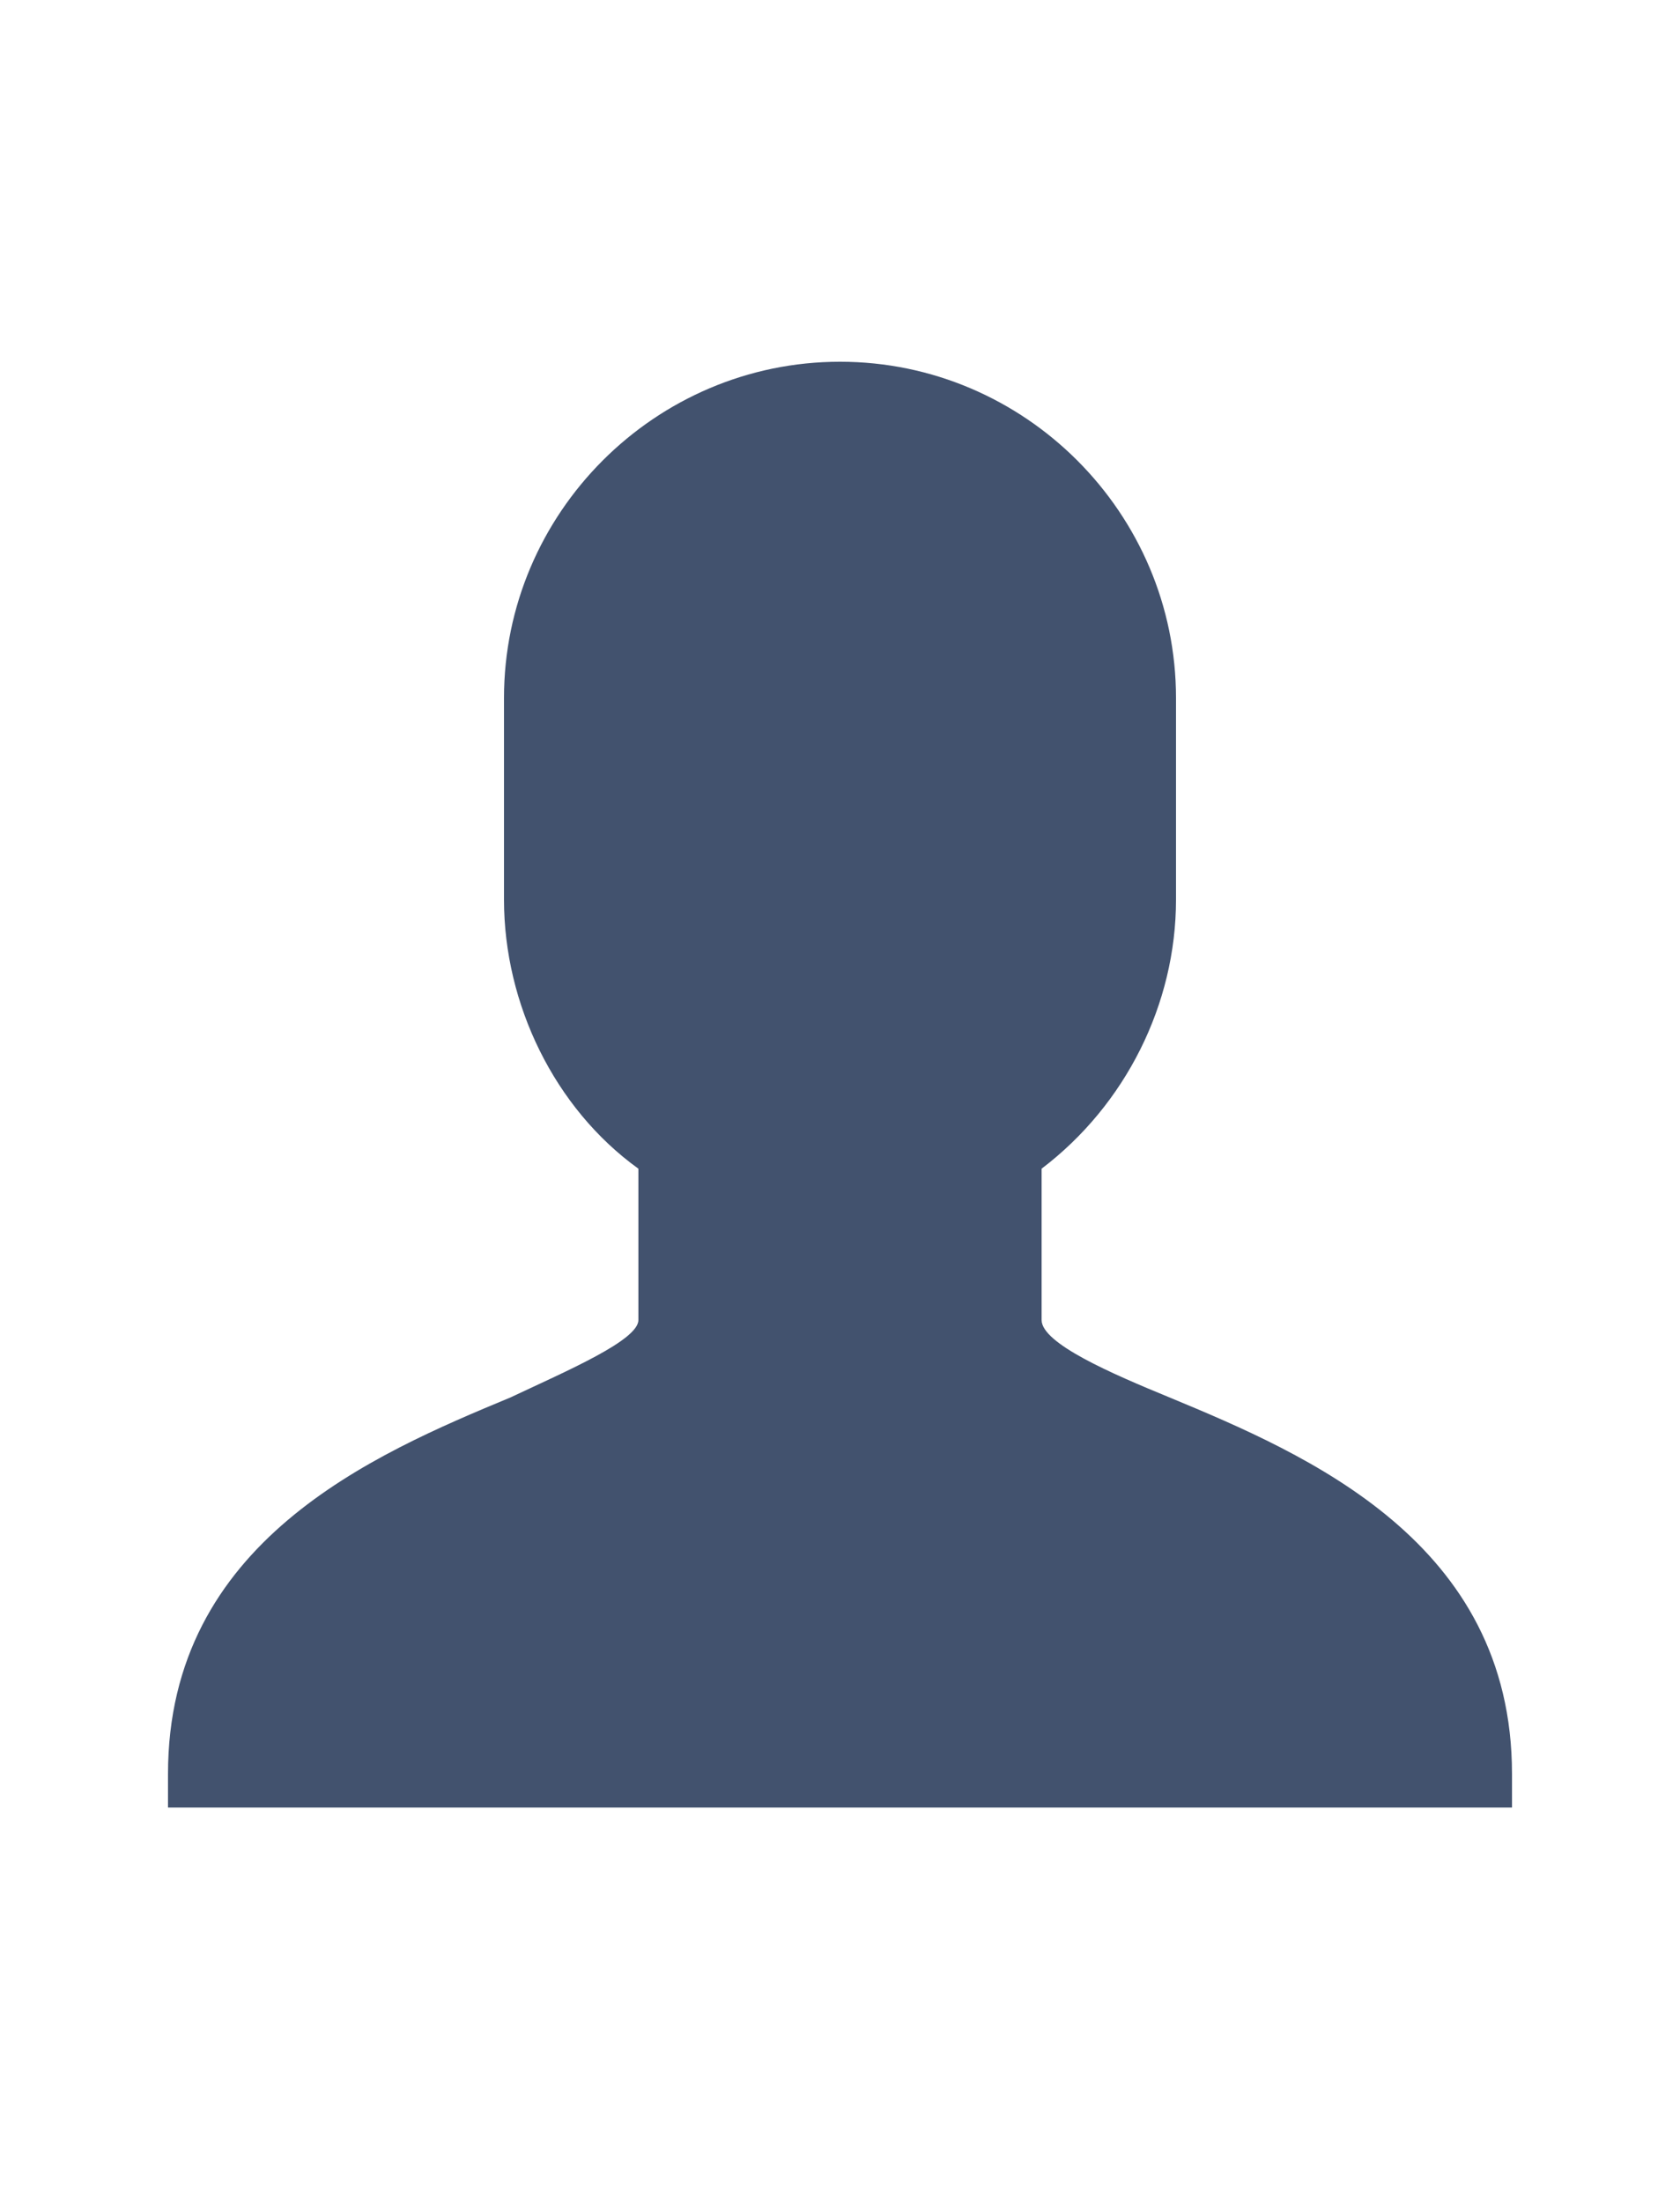 <svg xmlns:xlink="http://www.w3.org/1999/xlink" xmlns="http://www.w3.org/2000/svg" class="icon icon--default list__icon"  width="14.5"  height="19" ><defs><symbol viewBox="0 0 50 50" id="customer" xmlns="http://www.w3.org/2000/svg"><path d="M34.8 33.8c-1.698-.698-3.8-1.6-3.8-2.3V27c2.5-1.898 4-4.898 4-8v-6c0-5.5-4.5-10-10-10S15 7.5 15 13v6c0 3.102 1.5 6.2 4 8v4.5c0 .602-2.102 1.5-3.8 2.3C11.101 35.5 5 38.103 5 45v1h40v-1c0-6.898-6.102-9.5-10.2-11.2z"></path></symbol></defs><use xlink:href="#customer" fill="#42526E"></use></svg>